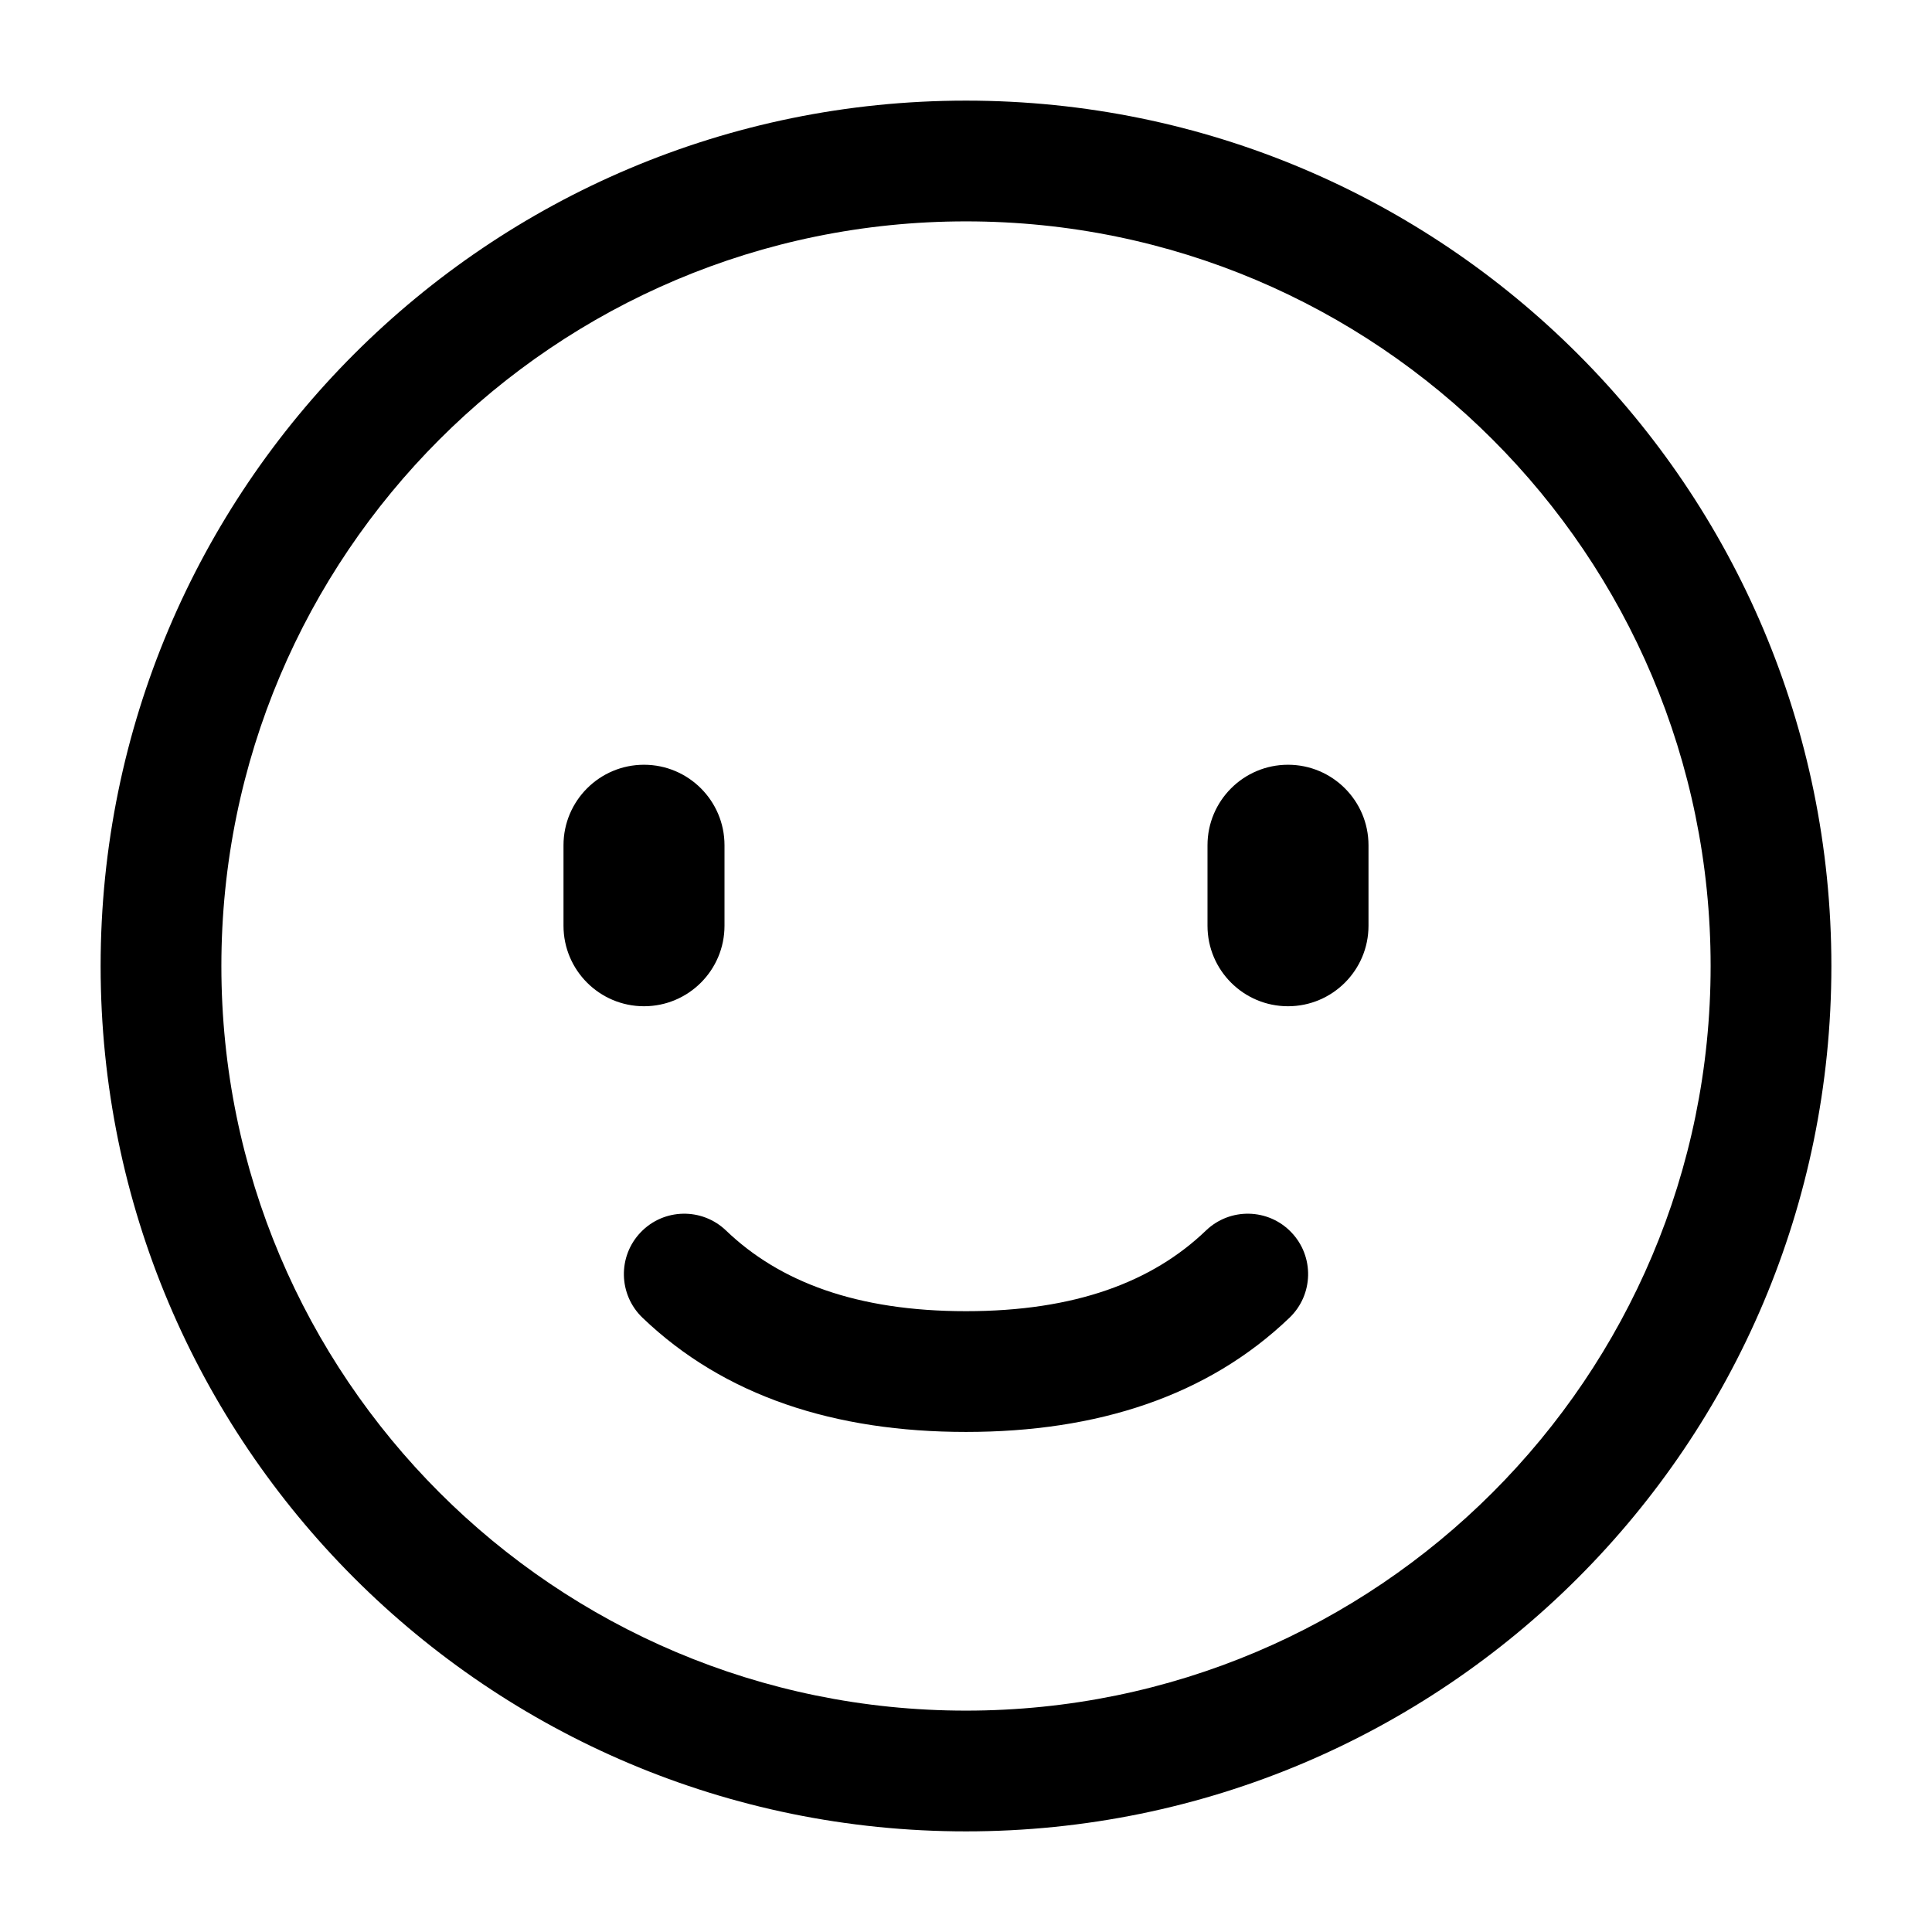 <svg width="24" height="24" viewBox="0 0 24 24" fill="none" xmlns="http://www.w3.org/2000/svg">
<path fill-rule="evenodd" clip-rule="evenodd" d="M12 2.75C6.891 2.75 2.75 6.891 2.75 12C2.75 17.109 6.891 21.25 12 21.25C17.109 21.25 21.25 17.109 21.25 12C21.25 6.891 17.109 2.75 12 2.75ZM1.25 12C1.25 6.063 6.063 1.25 12 1.25C17.937 1.25 22.75 6.063 22.75 12C22.75 17.937 17.937 22.75 12 22.75C6.063 22.75 1.25 17.937 1.25 12ZM8 9.5C8.552 9.5 9 9.948 9 10.5V11.5C9 12.052 8.552 12.5 8 12.5C7.448 12.5 7 12.052 7 11.5V10.5C7 9.948 7.448 9.5 8 9.5ZM16 9.5C16.552 9.5 17 9.948 17 10.5V11.5C17 12.052 16.552 12.5 16 12.5C15.448 12.5 15 12.052 15 11.5V10.5C15 9.948 15.448 9.5 16 9.5ZM9.019 15.286C8.72 14.999 8.245 15.009 7.959 15.308C7.672 15.607 7.682 16.082 7.981 16.369C8.998 17.344 10.371 17.788 12 17.788C13.629 17.788 15.002 17.344 16.019 16.369C16.318 16.082 16.328 15.607 16.041 15.308C15.755 15.009 15.28 14.999 14.981 15.286C14.315 15.925 13.355 16.288 12 16.288C10.645 16.288 9.685 15.925 9.019 15.286Z" fill="black"/>
</svg>
